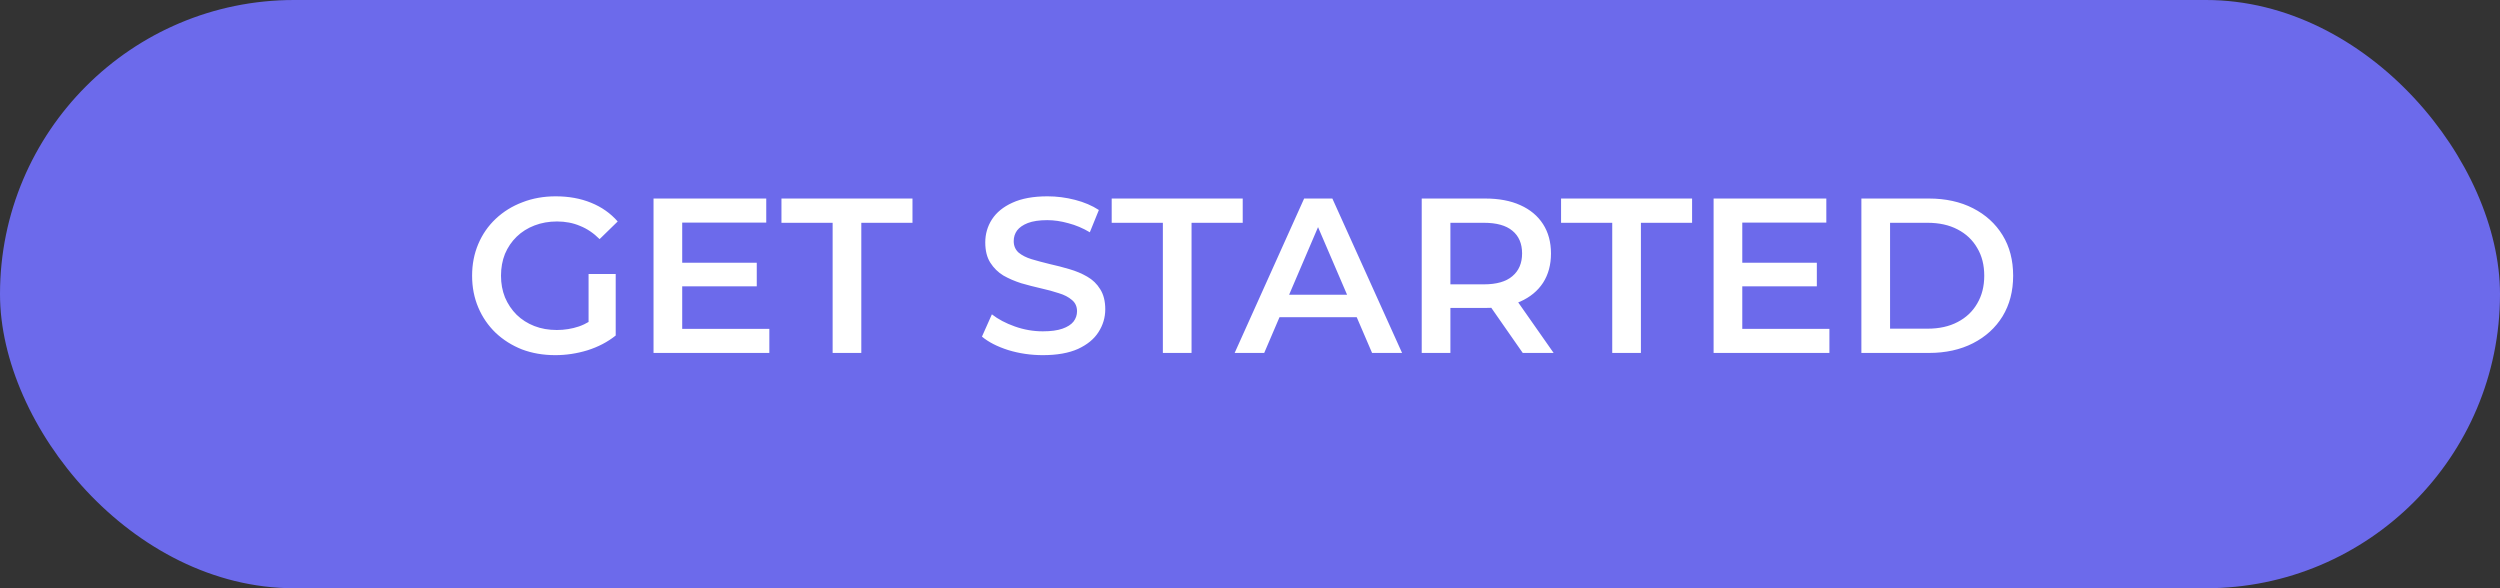 <svg width="170" height="40" viewBox="0 0 170 40" fill="none" xmlns="http://www.w3.org/2000/svg">
<rect x="0" y="0" width="170" height="40" fill="#333333" stroke="none"/>
<rect width="170" height="40" rx="20" fill="#6C6AEB"/>
<path d="M37.758 24.15C36.938 24.15 36.183 24.02 35.493 23.76C34.813 23.49 34.218 23.115 33.708 22.635C33.198 22.145 32.803 21.57 32.523 20.91C32.243 20.25 32.103 19.53 32.103 18.75C32.103 17.97 32.243 17.25 32.523 16.59C32.803 15.93 33.198 15.36 33.708 14.88C34.228 14.39 34.833 14.015 35.523 13.755C36.213 13.485 36.968 13.35 37.788 13.35C38.678 13.35 39.478 13.495 40.188 13.785C40.908 14.075 41.513 14.5 42.003 15.06L40.773 16.26C40.363 15.85 39.918 15.55 39.438 15.36C38.968 15.16 38.448 15.06 37.878 15.06C37.328 15.06 36.818 15.15 36.348 15.33C35.878 15.51 35.473 15.765 35.133 16.095C34.793 16.425 34.528 16.815 34.338 17.265C34.158 17.715 34.068 18.21 34.068 18.75C34.068 19.28 34.158 19.77 34.338 20.22C34.528 20.67 34.793 21.065 35.133 21.405C35.473 21.735 35.873 21.99 36.333 22.17C36.793 22.35 37.303 22.44 37.863 22.44C38.383 22.44 38.883 22.36 39.363 22.2C39.853 22.03 40.318 21.75 40.758 21.36L41.868 22.815C41.318 23.255 40.678 23.59 39.948 23.82C39.228 24.04 38.498 24.15 37.758 24.15ZM40.023 22.56V18.63H41.868V22.815L40.023 22.56ZM46.24 17.865H51.46V19.47H46.24V17.865ZM46.39 22.365H52.315V24H44.44V13.5H52.105V15.135H46.39V22.365ZM56.619 24V15.15H53.139V13.5H62.049V15.15H58.569V24H56.619ZM70.913 24.15C70.093 24.15 69.308 24.035 68.558 23.805C67.808 23.565 67.213 23.26 66.773 22.89L67.448 21.375C67.868 21.705 68.388 21.98 69.008 22.2C69.628 22.42 70.263 22.53 70.913 22.53C71.463 22.53 71.908 22.47 72.248 22.35C72.588 22.23 72.838 22.07 72.998 21.87C73.158 21.66 73.238 21.425 73.238 21.165C73.238 20.845 73.123 20.59 72.893 20.4C72.663 20.2 72.363 20.045 71.993 19.935C71.633 19.815 71.228 19.705 70.778 19.605C70.338 19.505 69.893 19.39 69.443 19.26C69.003 19.12 68.598 18.945 68.228 18.735C67.868 18.515 67.573 18.225 67.343 17.865C67.113 17.505 66.998 17.045 66.998 16.485C66.998 15.915 67.148 15.395 67.448 14.925C67.758 14.445 68.223 14.065 68.843 13.785C69.473 13.495 70.268 13.35 71.228 13.35C71.858 13.35 72.483 13.43 73.103 13.59C73.723 13.75 74.263 13.98 74.723 14.28L74.108 15.795C73.638 15.515 73.153 15.31 72.653 15.18C72.153 15.04 71.673 14.97 71.213 14.97C70.673 14.97 70.233 15.035 69.893 15.165C69.563 15.295 69.318 15.465 69.158 15.675C69.008 15.885 68.933 16.125 68.933 16.395C68.933 16.715 69.043 16.975 69.263 17.175C69.493 17.365 69.788 17.515 70.148 17.625C70.518 17.735 70.928 17.845 71.378 17.955C71.828 18.055 72.273 18.17 72.713 18.3C73.163 18.43 73.568 18.6 73.928 18.81C74.298 19.02 74.593 19.305 74.813 19.665C75.043 20.025 75.158 20.48 75.158 21.03C75.158 21.59 75.003 22.11 74.693 22.59C74.393 23.06 73.928 23.44 73.298 23.73C72.668 24.01 71.873 24.15 70.913 24.15ZM79.075 24V15.15H75.595V13.5H84.505V15.15H81.025V24H79.075ZM83.956 24L88.681 13.5H90.601L95.341 24H93.301L89.236 14.535H90.016L85.966 24H83.956ZM86.131 21.57L86.656 20.04H92.326L92.851 21.57H86.131ZM96.677 24V13.5H100.997C101.927 13.5 102.722 13.65 103.382 13.95C104.052 14.25 104.567 14.68 104.927 15.24C105.287 15.8 105.467 16.465 105.467 17.235C105.467 18.005 105.287 18.67 104.927 19.23C104.567 19.78 104.052 20.205 103.382 20.505C102.722 20.795 101.927 20.94 100.997 20.94H97.757L98.627 20.055V24H96.677ZM103.547 24L100.892 20.19H102.977L105.647 24H103.547ZM98.627 20.265L97.757 19.335H100.907C101.767 19.335 102.412 19.15 102.842 18.78C103.282 18.41 103.502 17.895 103.502 17.235C103.502 16.565 103.282 16.05 102.842 15.69C102.412 15.33 101.767 15.15 100.907 15.15H97.757L98.627 14.19V20.265ZM109.632 24V15.15H106.152V13.5H115.062V15.15H111.582V24H109.632ZM118.325 17.865H123.545V19.47H118.325V17.865ZM118.475 22.365H124.4V24H116.525V13.5H124.19V15.135H118.475V22.365ZM126.574 24V13.5H131.164C132.304 13.5 133.304 13.72 134.164 14.16C135.024 14.6 135.694 15.21 136.174 15.99C136.654 16.77 136.894 17.69 136.894 18.75C136.894 19.8 136.654 20.72 136.174 21.51C135.694 22.29 135.024 22.9 134.164 23.34C133.304 23.78 132.304 24 131.164 24H126.574ZM128.524 22.35H131.074C131.864 22.35 132.544 22.2 133.114 21.9C133.694 21.6 134.139 21.18 134.449 20.64C134.769 20.1 134.929 19.47 134.929 18.75C134.929 18.02 134.769 17.39 134.449 16.86C134.139 16.32 133.694 15.9 133.114 15.6C132.544 15.3 131.864 15.15 131.074 15.15H128.524V22.35Z" fill="white"/>
</svg>
